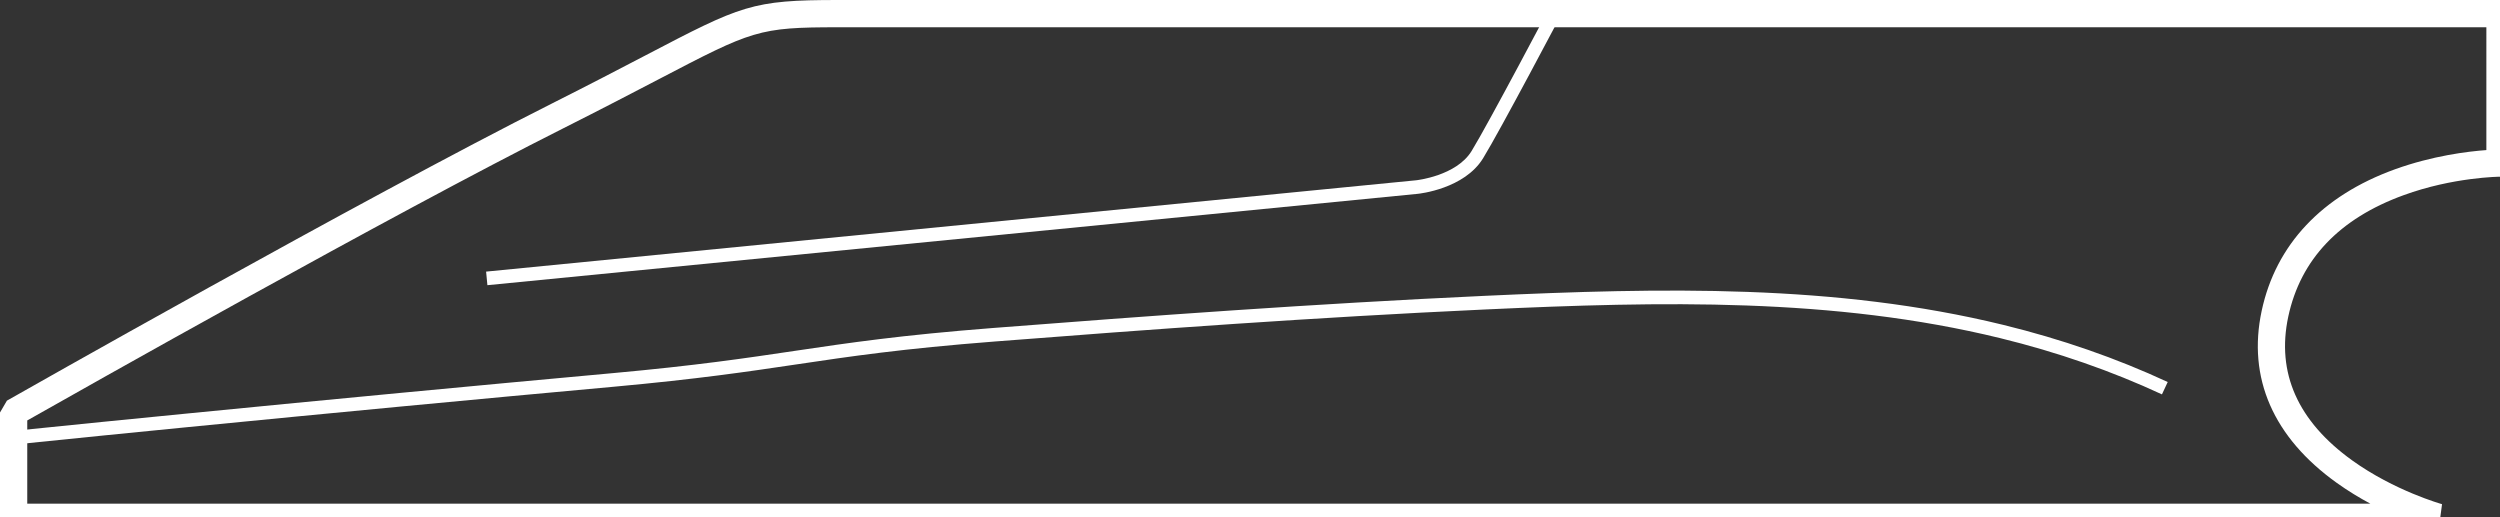 <?xml version="1.0" encoding="utf-8"?>
<!-- Generator: Adobe Illustrator 16.0.0, SVG Export Plug-In . SVG Version: 6.00 Build 0)  -->
<!DOCTYPE svg PUBLIC "-//W3C//DTD SVG 1.1//EN" "http://www.w3.org/Graphics/SVG/1.1/DTD/svg11.dtd">
<svg version="1.1" id="Layer_1" xmlns="http://www.w3.org/2000/svg" xmlns:xlink="http://www.w3.org/1999/xlink" x="0px" y="0px"
	 width="170.241px" height="35.226px" viewBox="0 0 170.241 35.226" enable-background="new 0 0 170.241 35.226"
	 xml:space="preserve">
<rect x="0" y="0" width="170.241" height="35.226" fill="#333333" stroke="none"/>
<g>
	<path fill="#FFFFFF" d="M166.052,36.156H0.929L0,35.226V28.09l0.471-0.807c0.238-0.136,24.143-13.708,37.067-20.211
		c2.664-1.341,4.746-2.428,6.419-3.301C50.498,0.355,51.183,0,57.086,0h113.154l0.929,0.929v10.176l-0.927,0.928
		c-0.031,0-3.206,0.029-6.571,1.261c-4.377,1.593-7.014,4.374-7.847,8.263c-0.821,3.829,0.643,7.123,4.343,9.788
		c2.888,2.079,6.096,2.978,6.127,2.988L166.052,36.156z M1.856,34.298h159.556c-0.747-0.399-1.523-0.87-2.291-1.419
		c-4.321-3.094-6.088-7.146-5.109-11.712c0.963-4.506,4.1-7.838,9.071-9.637c2.562-0.925,4.963-1.218,6.23-1.31V1.857H57.086
		c-5.448,0-5.833,0.201-12.265,3.558c-1.681,0.877-3.773,1.968-6.45,3.316c-11.88,5.976-33.096,17.962-36.515,19.9V34.298z"/>
	<path fill="#FFFFFF" d="M0.975,30.271l-0.094-0.924c4.094-0.42,8.117-0.821,11.863-1.188c9.766-0.962,19.516-1.885,28.977-2.749
		c5.692-0.518,9.098-1.025,12.389-1.515c3.7-0.549,7.188-1.069,13.55-1.563c10.518-0.818,21.846-1.649,33.438-2.186
		c12.078-0.555,23.866-0.822,35.328,1.98c3.952,0.966,7.715,2.274,11.188,3.888l-0.393,0.842c-3.417-1.589-7.123-2.877-11.012-3.829
		c-11.346-2.773-23.062-2.507-35.067-1.953c-11.581,0.534-22.902,1.363-33.41,2.182c-6.331,0.493-9.804,1.009-13.483,1.557
		c-3.308,0.492-6.725,1-12.446,1.522c-9.462,0.861-19.208,1.787-28.968,2.746C9.092,29.451,5.067,29.849,0.975,30.271z"/>
	<path fill="#FFFFFF" stroke="#E40B14" stroke-width="5" stroke-miterlimit="10" d="M33.145,25.03"/>
	<path fill="#FFFFFF" d="M33.19,19.42l-0.088-0.924l63.336-6.22c0.025-0.002,2.727-0.296,3.768-1.985
		c1.15-1.873,5.521-10.172,5.566-10.256l0.818,0.433c-0.181,0.342-4.428,8.408-5.598,10.31c-1.279,2.083-4.331,2.41-4.458,2.422
		L33.19,19.42z"/>
</g>
</svg>
